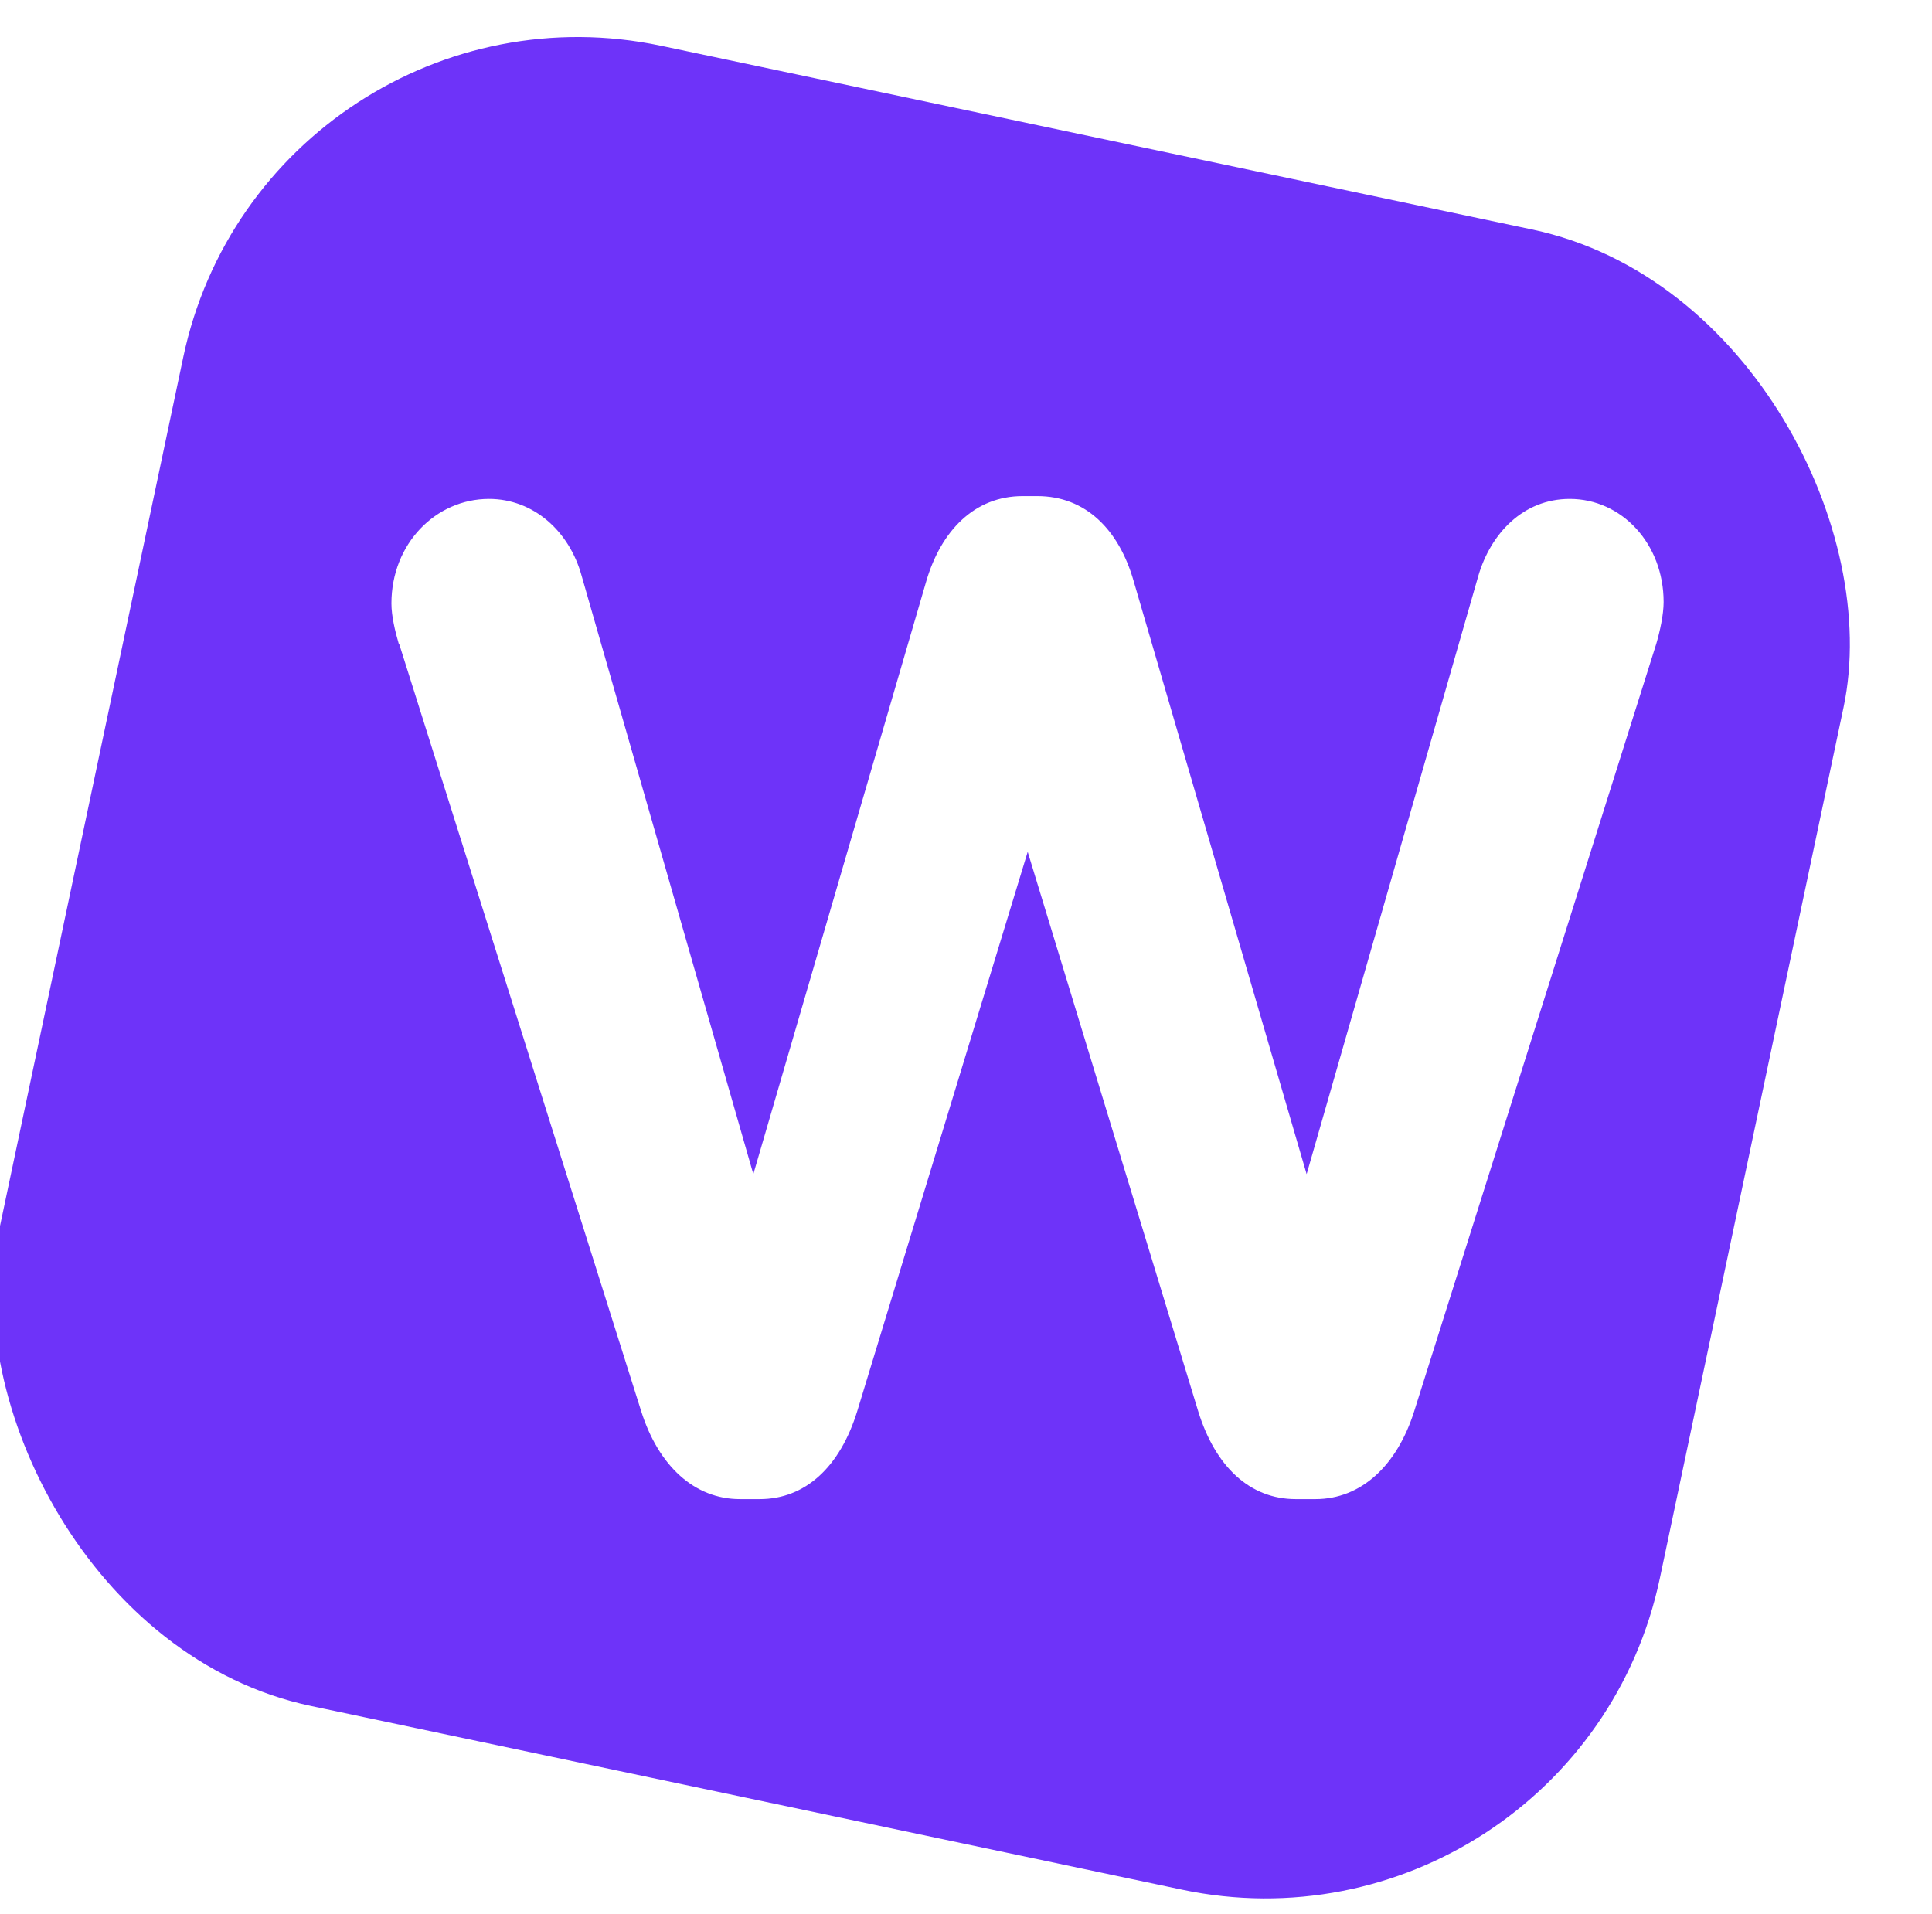 <?xml version="1.0" encoding="UTF-8"?>
<svg id="Capa_1" data-name="Capa 1" xmlns="http://www.w3.org/2000/svg" xmlns:xlink="http://www.w3.org/1999/xlink" viewBox="0 0 109.92 108.92">
  <defs>
    <style>
      .cls-1 {
        fill: #6e33f9;
        filter: url(#drop-shadow-1);
      }

      .cls-1, .cls-2 {
        stroke-width: 0px;
      }

      .cls-2 {
        fill: #fff;
      }
    </style>
    <filter id="drop-shadow-1" filterUnits="userSpaceOnUse">
      <feOffset dx="-4" dy="3"/>
      <feGaussianBlur result="blur" stdDeviation="0"/>
      <feFlood flood-color="#1d0d3e" flood-opacity="1"/>
      <feComposite in2="blur" operator="in"/>
      <feComposite in="SourceGraphic"/>
    </filter>
  </defs>
  <rect class="cls-1" x="8.69" y="4.69" width="96.54" height="96.54" rx="22.95" ry="22.95" transform="translate(12.16 -10.62) rotate(11.91)"/>
  <path class="cls-2" d="m22.69,36.64c-.21-.71-.42-1.59-.42-2.3,0-3.41,2.53-5.95,5.55-5.95,2.53,0,4.57,1.83,5.27,4.37l9.77,34.05,9.84-33.74c.84-2.86,2.74-4.84,5.48-4.84h.84c2.74,0,4.64,1.9,5.48,4.84l9.84,33.74,9.77-34.05c.7-2.38,2.53-4.37,5.2-4.37,2.95,0,5.34,2.54,5.34,5.87,0,.71-.21,1.67-.42,2.38l-13.77,43.66c-.98,3.1-3.02,5-5.62,5h-1.12c-2.6,0-4.57-1.83-5.55-5l-9.7-31.83-9.7,31.83c-.98,3.17-2.95,5-5.55,5h-1.12c-2.6,0-4.64-1.9-5.62-5l-13.77-43.66Z"/>
</svg>